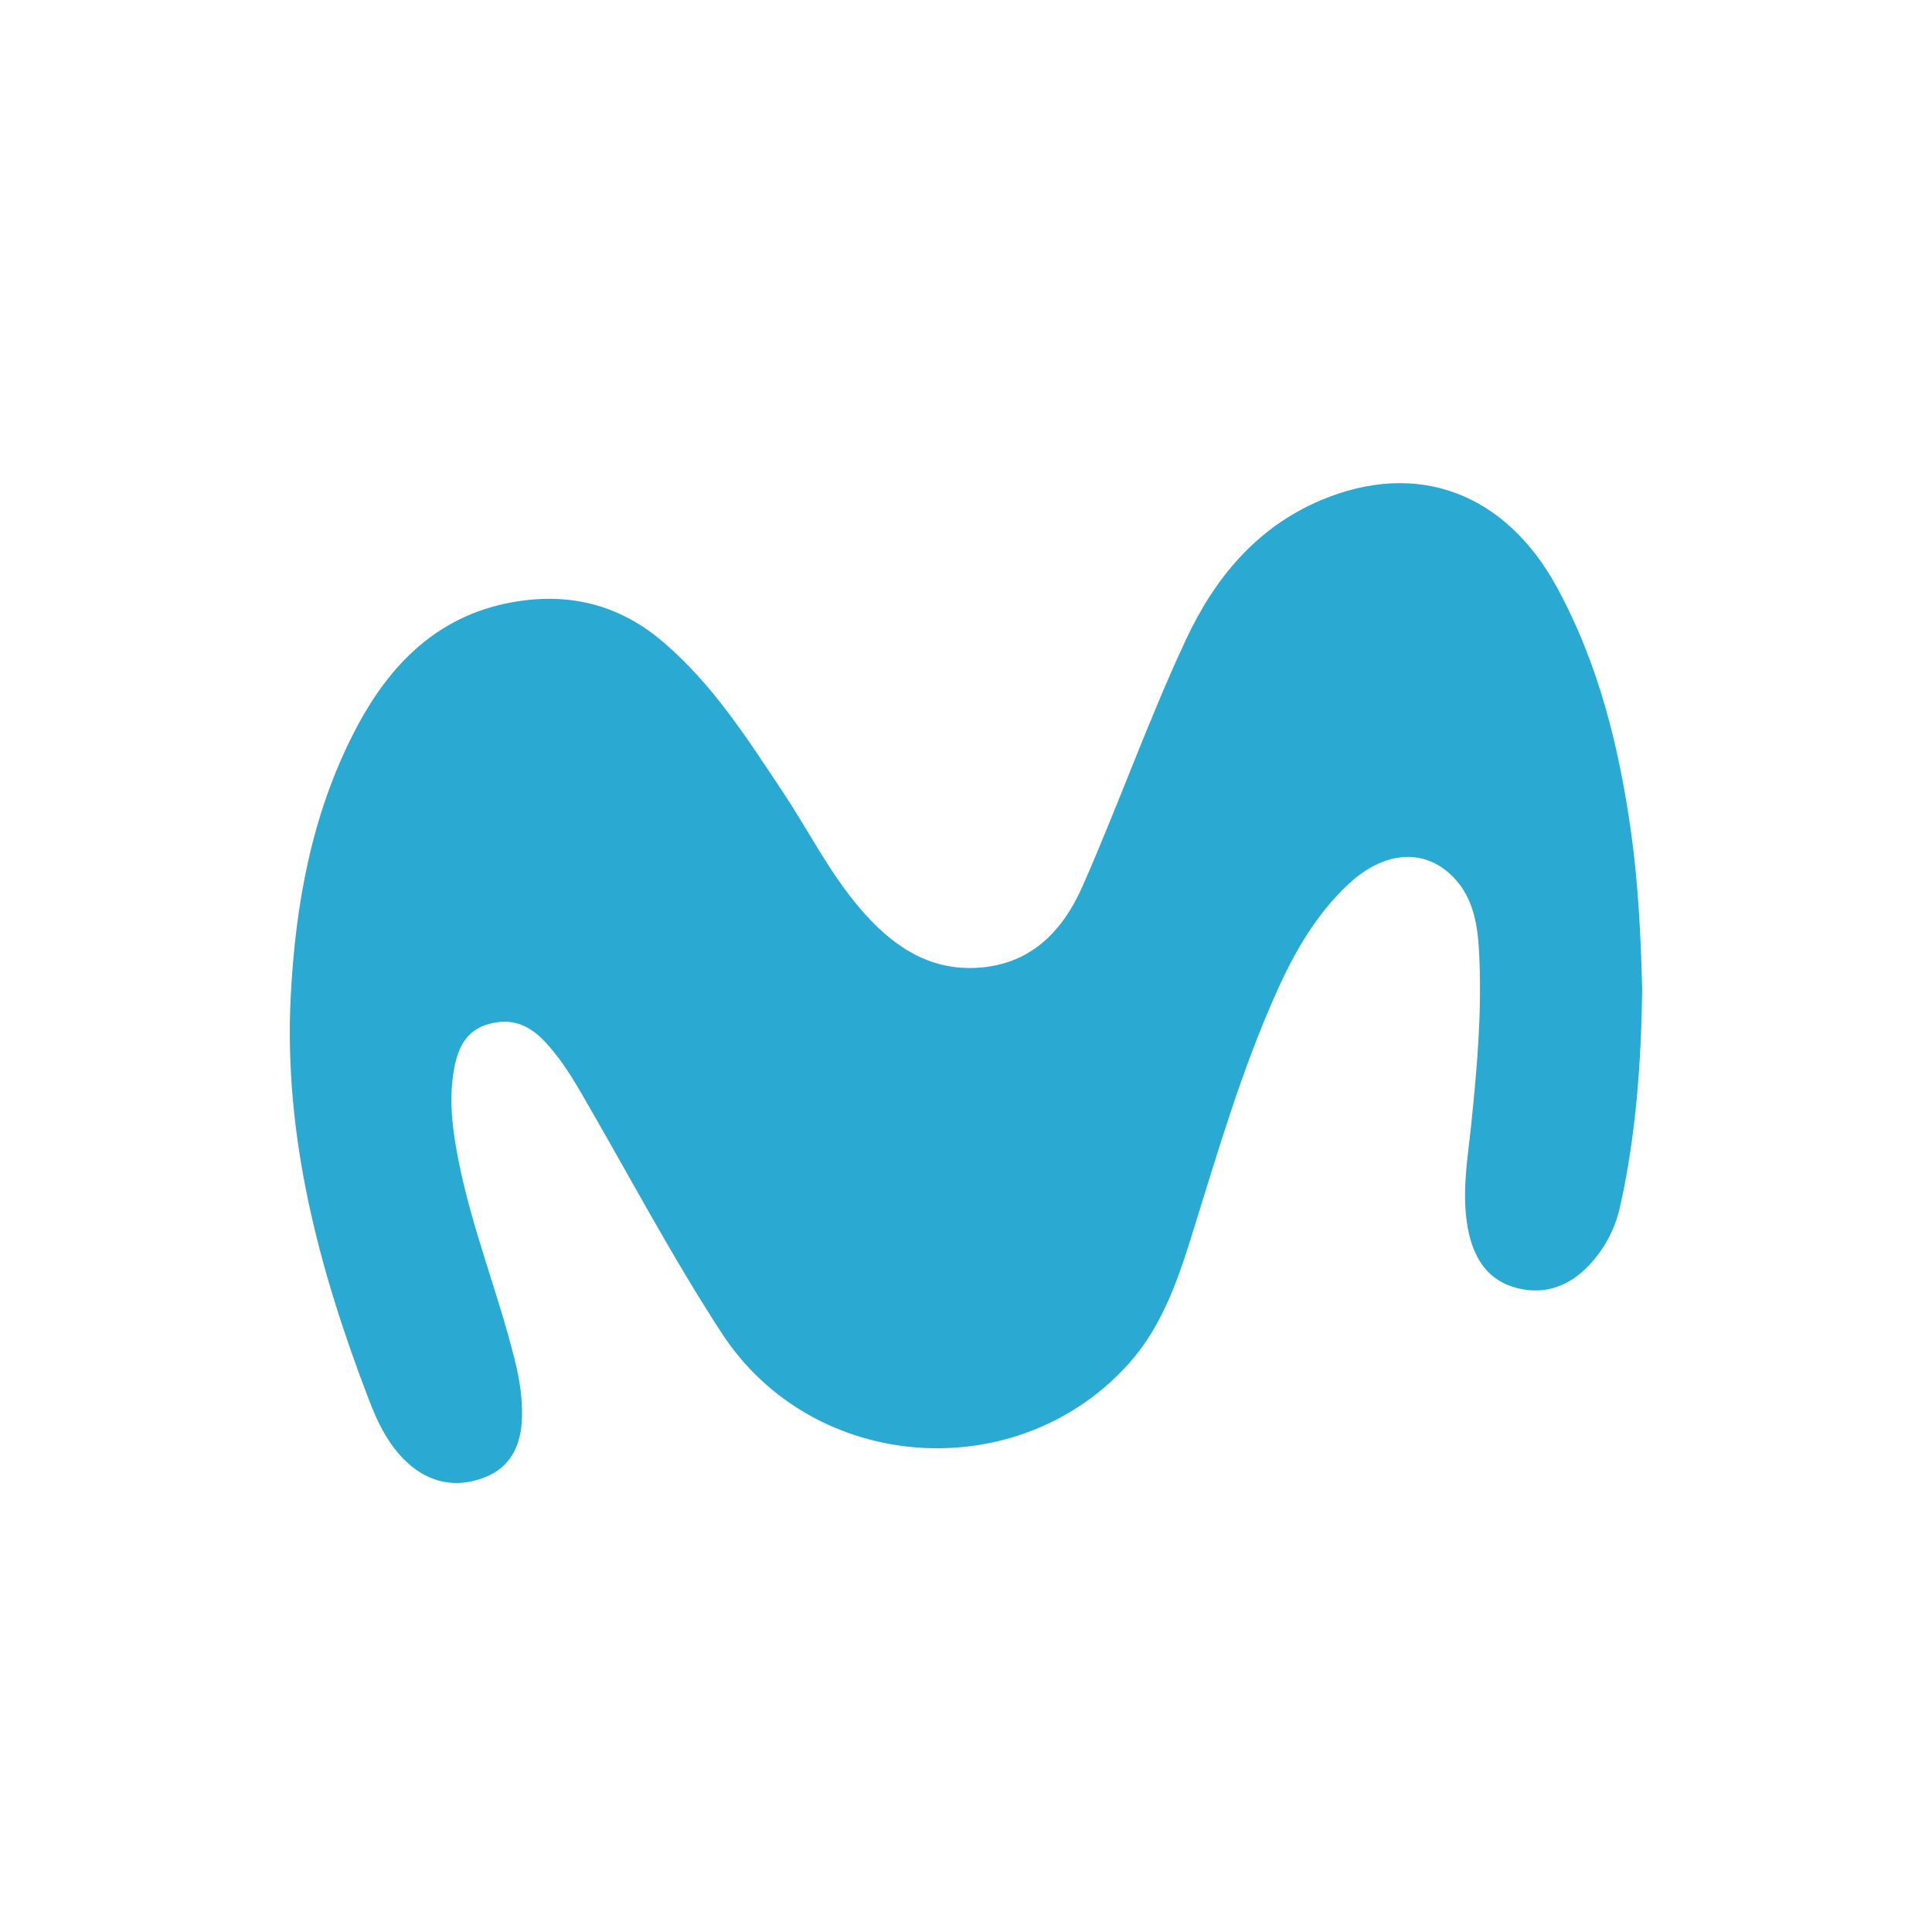 <?xml version="1.0" encoding="UTF-8" standalone="no"?>
<svg width="20px" height="20px" viewBox="0 0 20 20" version="1.1" xmlns="http://www.w3.org/2000/svg" xmlns:xlink="http://www.w3.org/1999/xlink">
    <!-- Generator: Sketch 48.2 (47327) - http://www.bohemiancoding.com/sketch -->
    <title>logo-movistar</title>
    <desc>Created with Sketch.</desc>
    <defs></defs>
    <g id="Symbols" stroke="none" stroke-width="1" fill="none" fill-rule="evenodd">
        <g id="logo-movistar" fill="#2AA9D3">
            <path d="M17,10.249 C16.989,10.98 16.939,11.746 16.769,12.5 C16.717,12.728 16.609,12.927 16.454,13.093 C16.253,13.309 16.001,13.408 15.708,13.335 C15.416,13.263 15.269,13.045 15.206,12.769 C15.121,12.39 15.192,12.009 15.231,11.632 C15.29,11.06 15.34,10.488 15.314,9.911 C15.302,9.609 15.265,9.302 15.041,9.076 C14.74,8.773 14.325,8.812 13.962,9.15 C13.631,9.458 13.409,9.84 13.224,10.249 C12.851,11.077 12.599,11.949 12.33,12.812 C12.184,13.278 12.021,13.737 11.692,14.108 C10.545,15.399 8.423,15.259 7.473,13.803 C6.943,12.99 6.492,12.13 6.003,11.291 C5.896,11.109 5.783,10.934 5.637,10.779 C5.479,10.613 5.303,10.537 5.072,10.597 C4.828,10.658 4.743,10.845 4.702,11.058 C4.642,11.382 4.684,11.702 4.748,12.021 C4.887,12.723 5.157,13.386 5.328,14.075 C5.381,14.288 5.415,14.503 5.401,14.724 C5.383,14.977 5.278,15.184 5.04,15.284 C4.768,15.399 4.498,15.37 4.263,15.181 C4.035,14.995 3.911,14.734 3.812,14.472 C3.299,13.131 2.935,11.759 3.01,10.306 C3.06,9.353 3.228,8.424 3.673,7.566 C4.034,6.868 4.549,6.346 5.372,6.223 C5.932,6.139 6.43,6.274 6.864,6.645 C7.37,7.076 7.724,7.627 8.087,8.173 C8.361,8.581 8.581,9.028 8.902,9.403 C9.212,9.766 9.582,10.037 10.084,10.02 C10.645,10 10.988,9.664 11.203,9.182 C11.576,8.338 11.882,7.467 12.273,6.63 C12.573,5.984 13.009,5.46 13.672,5.179 C14.668,4.758 15.578,5.098 16.113,6.072 C16.55,6.87 16.763,7.74 16.888,8.637 C16.959,9.159 16.986,9.684 17,10.249" id="Page-1"></path>
        </g>
    </g>
</svg>